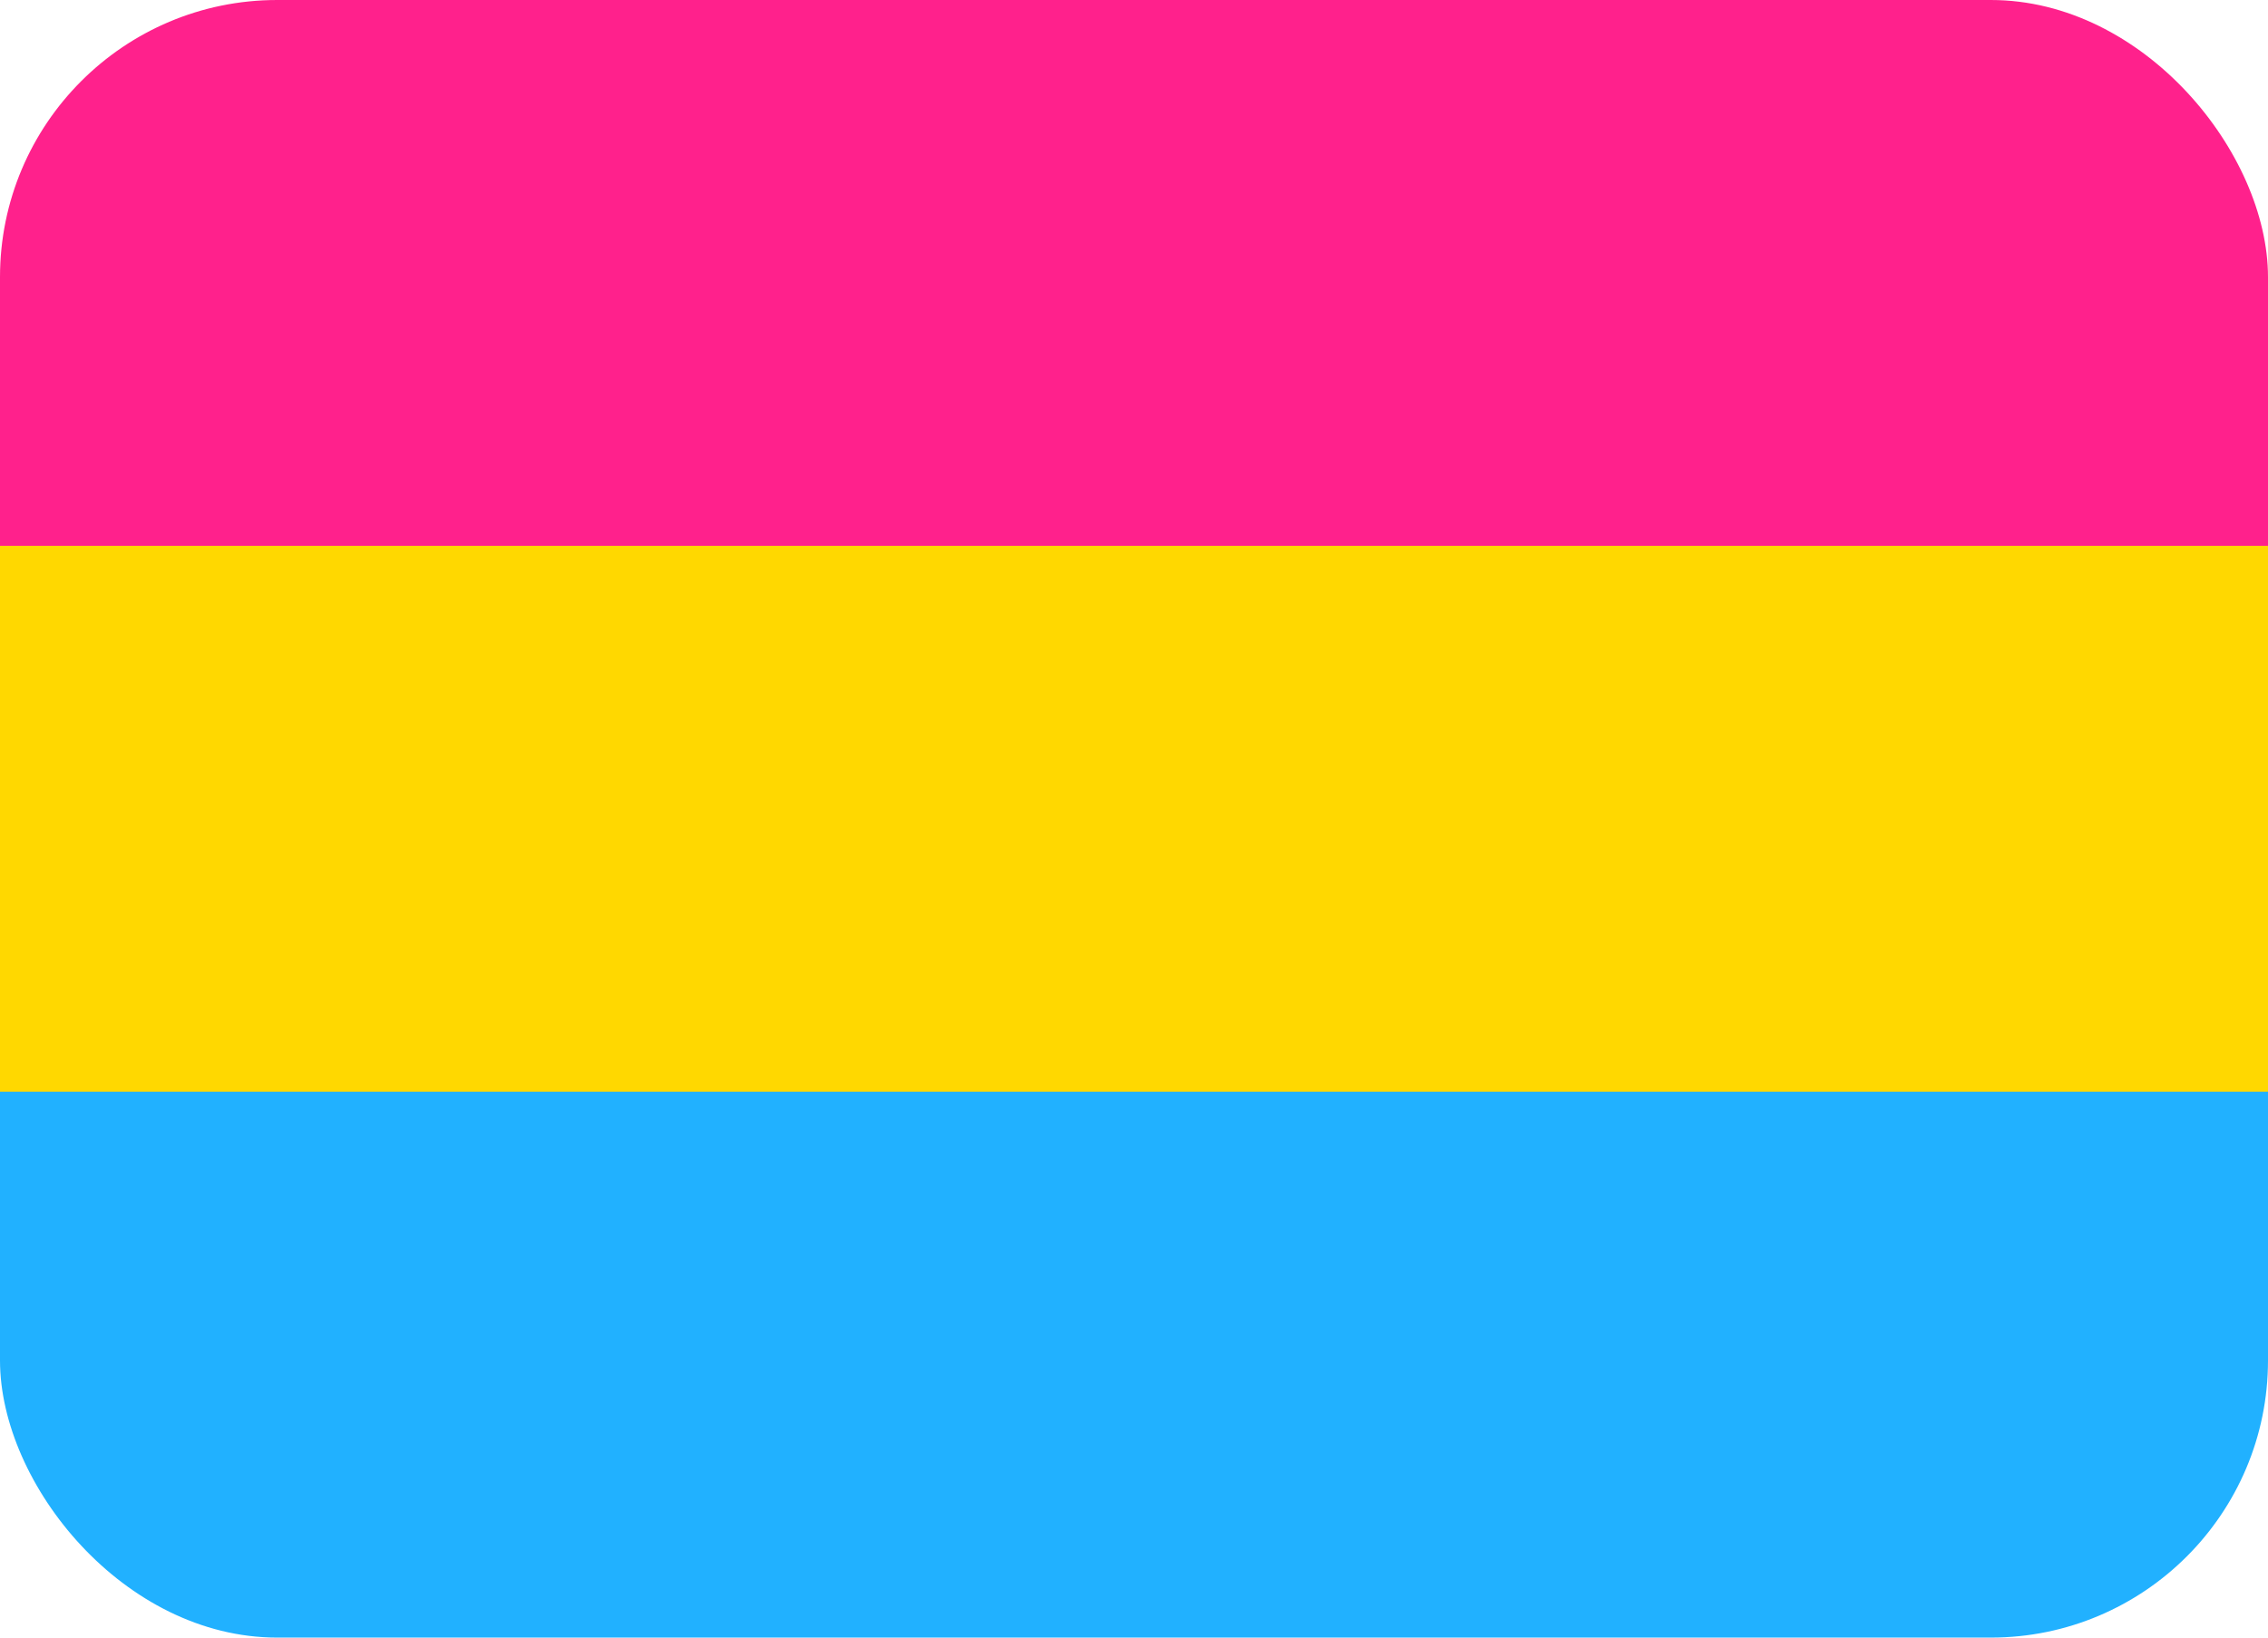 <?xml version="1.0" encoding="UTF-8"?>
<svg width="540" height="390" xml:space="preserve" xmlns="http://www.w3.org/2000/svg">
   <rect width="540" height="234" rx="66" fill="#FF218C"/>
   <rect y="156" width="540" height="234" rx="66" fill="#21B1FF"/>
   <rect y="130" width="540" height="130" rx="0" fill="#FFD800"/>
</svg>
